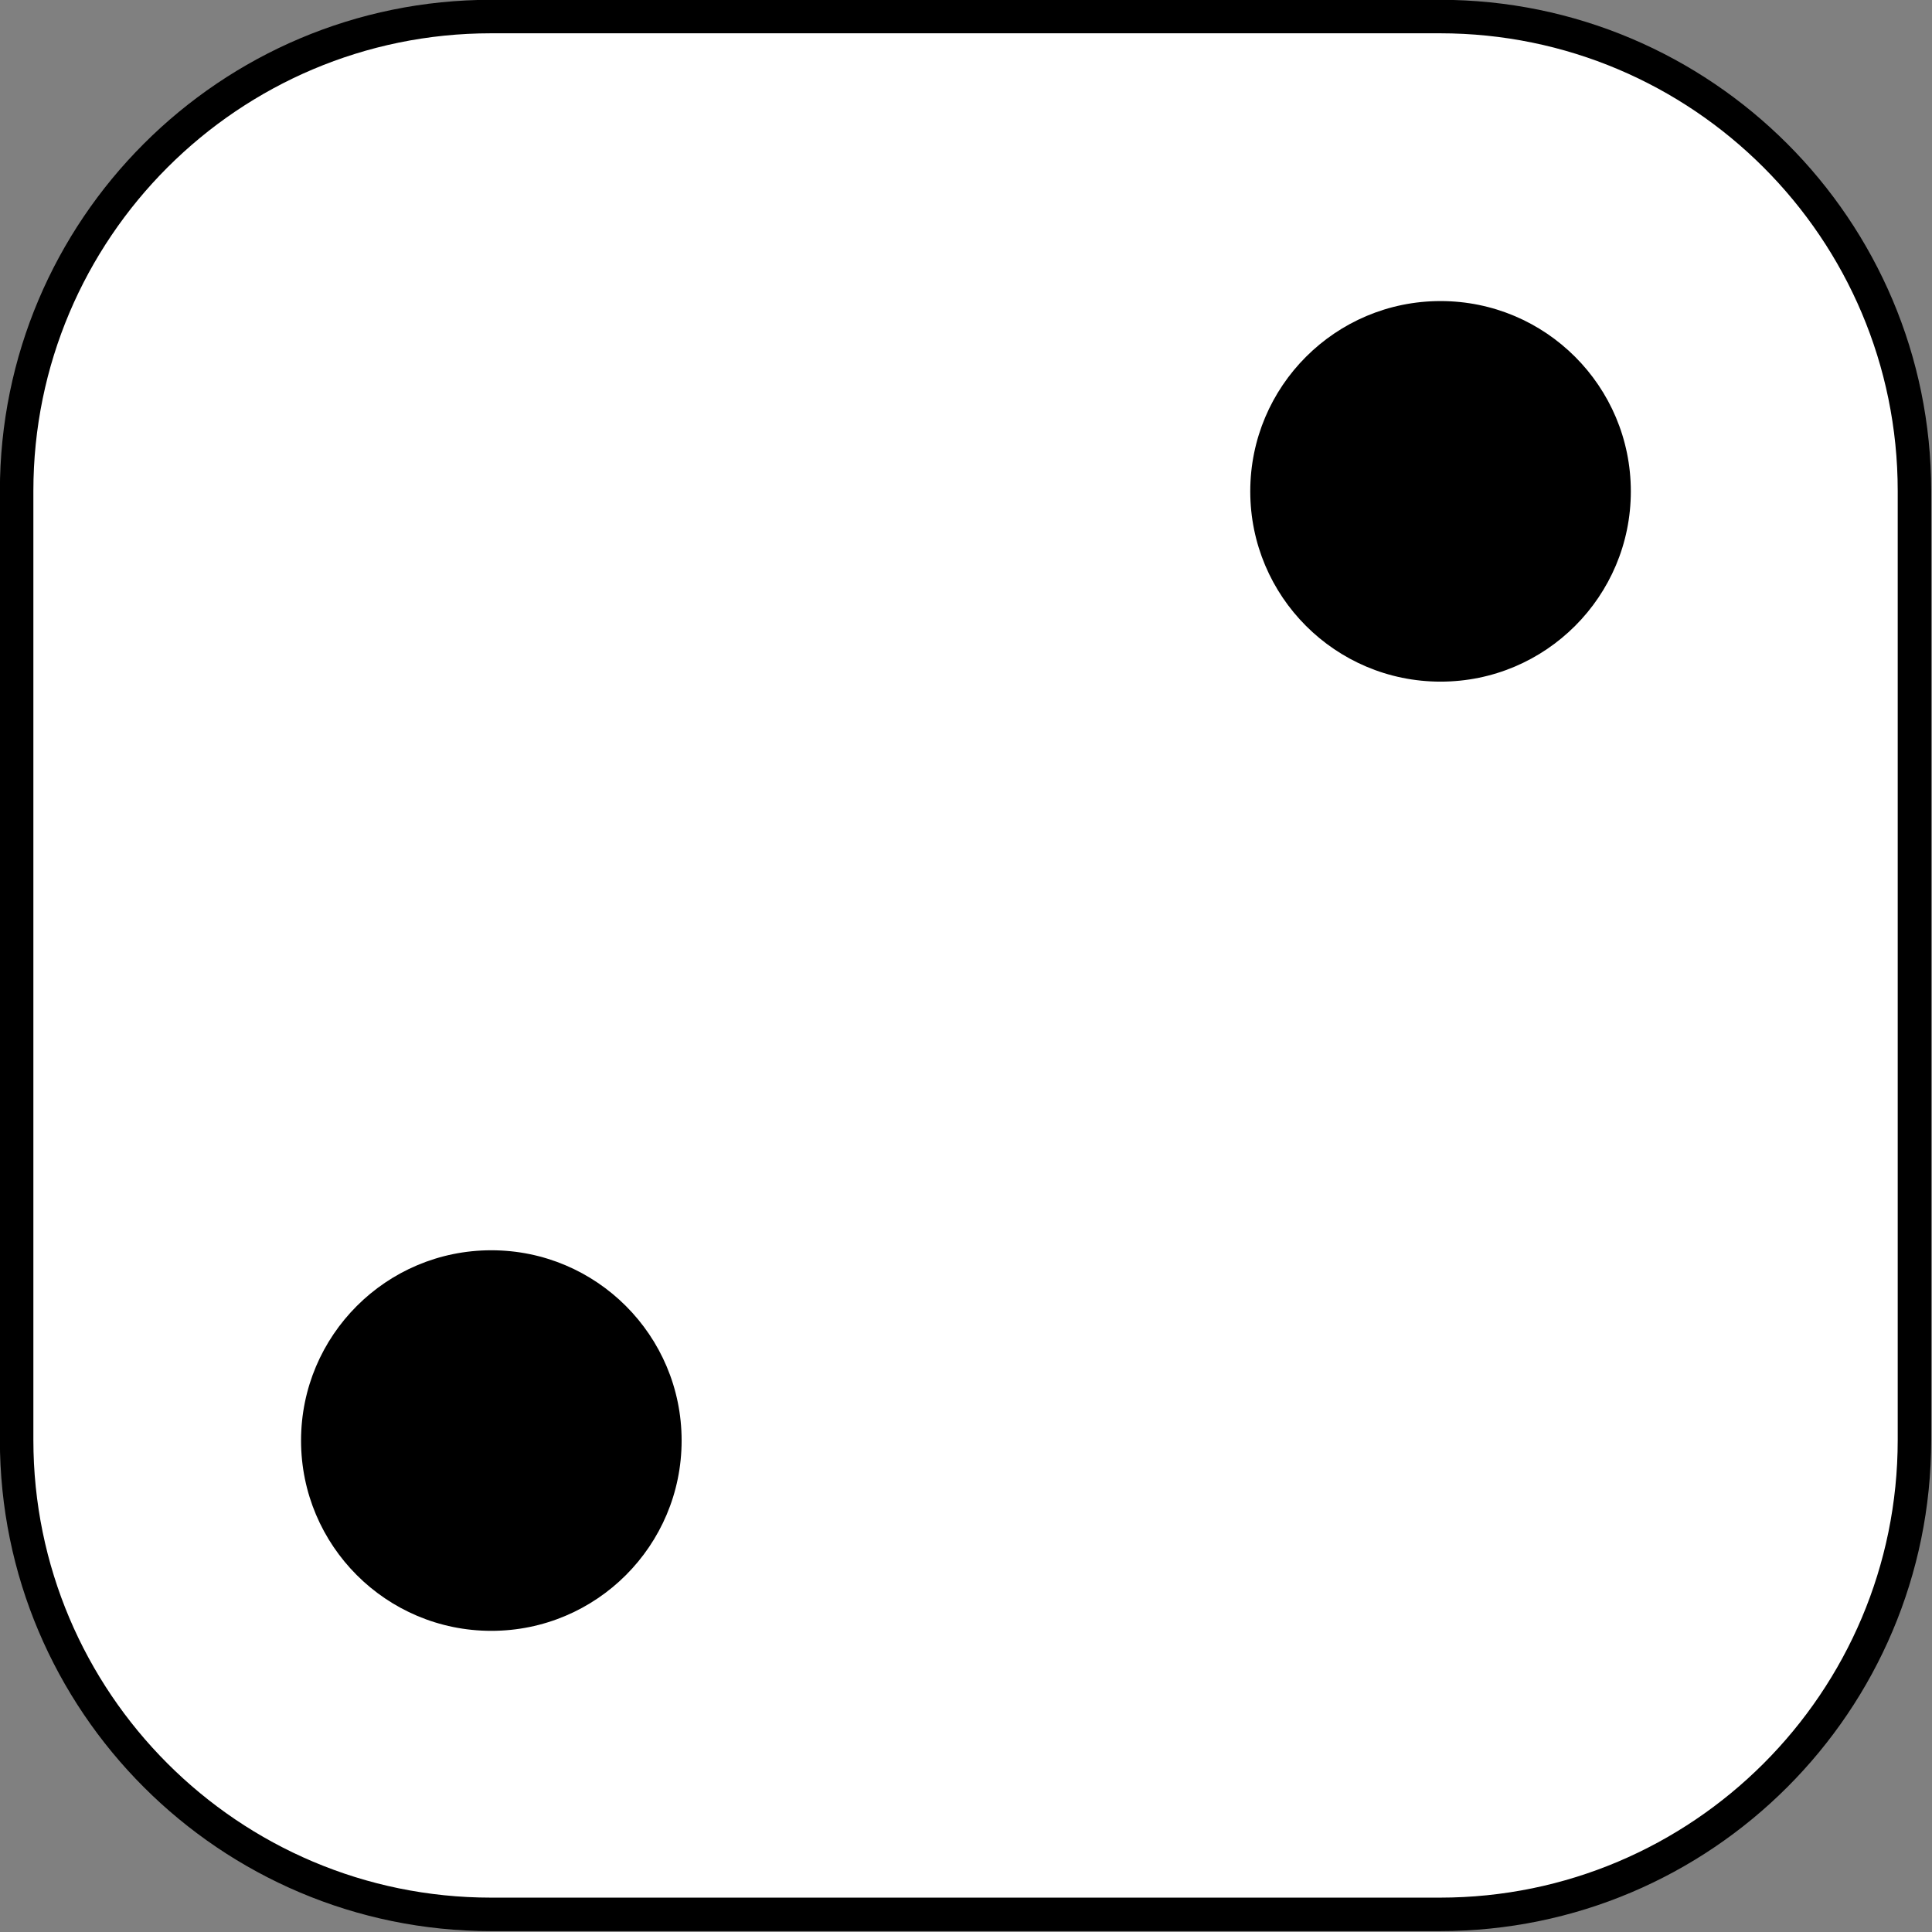 <?xml version="1.0" encoding="UTF-8" standalone="no"?>
<!DOCTYPE svg PUBLIC "-//W3C//DTD SVG 1.1//EN" "http://www.w3.org/Graphics/SVG/1.1/DTD/svg11.dtd">
<svg width="100%" height="100%" viewBox="0 0 1202 1202" version="1.1" xmlns="http://www.w3.org/2000/svg" xmlns:xlink="http://www.w3.org/1999/xlink" xml:space="preserve" xmlns:serif="http://www.serif.com/" style="fill-rule:evenodd;clip-rule:evenodd;stroke-linecap:round;stroke-linejoin:round;stroke-miterlimit:1.5;">
    <rect x="0" y="0" width="1202" height="1202" fill="#808080" stroke="none"/>
    <g transform="matrix(1,0,0,1,-225.804,-225.804)">
        <g transform="matrix(0.972,0,0,0.972,5.187,-154.342)">
            <path d="M1452.37,705.377C1452.37,537.767 1316.29,401.689 1148.68,401.689L541.304,401.689C373.694,401.689 237.616,537.767 237.616,705.377L237.616,1312.75C237.616,1480.36 373.694,1616.44 541.304,1616.44L1148.68,1616.44C1316.29,1616.44 1452.37,1480.36 1452.37,1312.75L1452.37,705.377Z" style="fill:white;stroke:black;stroke-width:21.43px;"/>
        </g>
        <g transform="matrix(1,0,0,1,-1586.18,-611.62)">
            <circle cx="2117.67" cy="1733.67" r="118.387"/>
        </g>
        <g transform="matrix(1,0,0,1,-995.626,-1202.17)">
            <circle cx="2117.67" cy="1733.67" r="118.387"/>
        </g>
    </g>
</svg>
